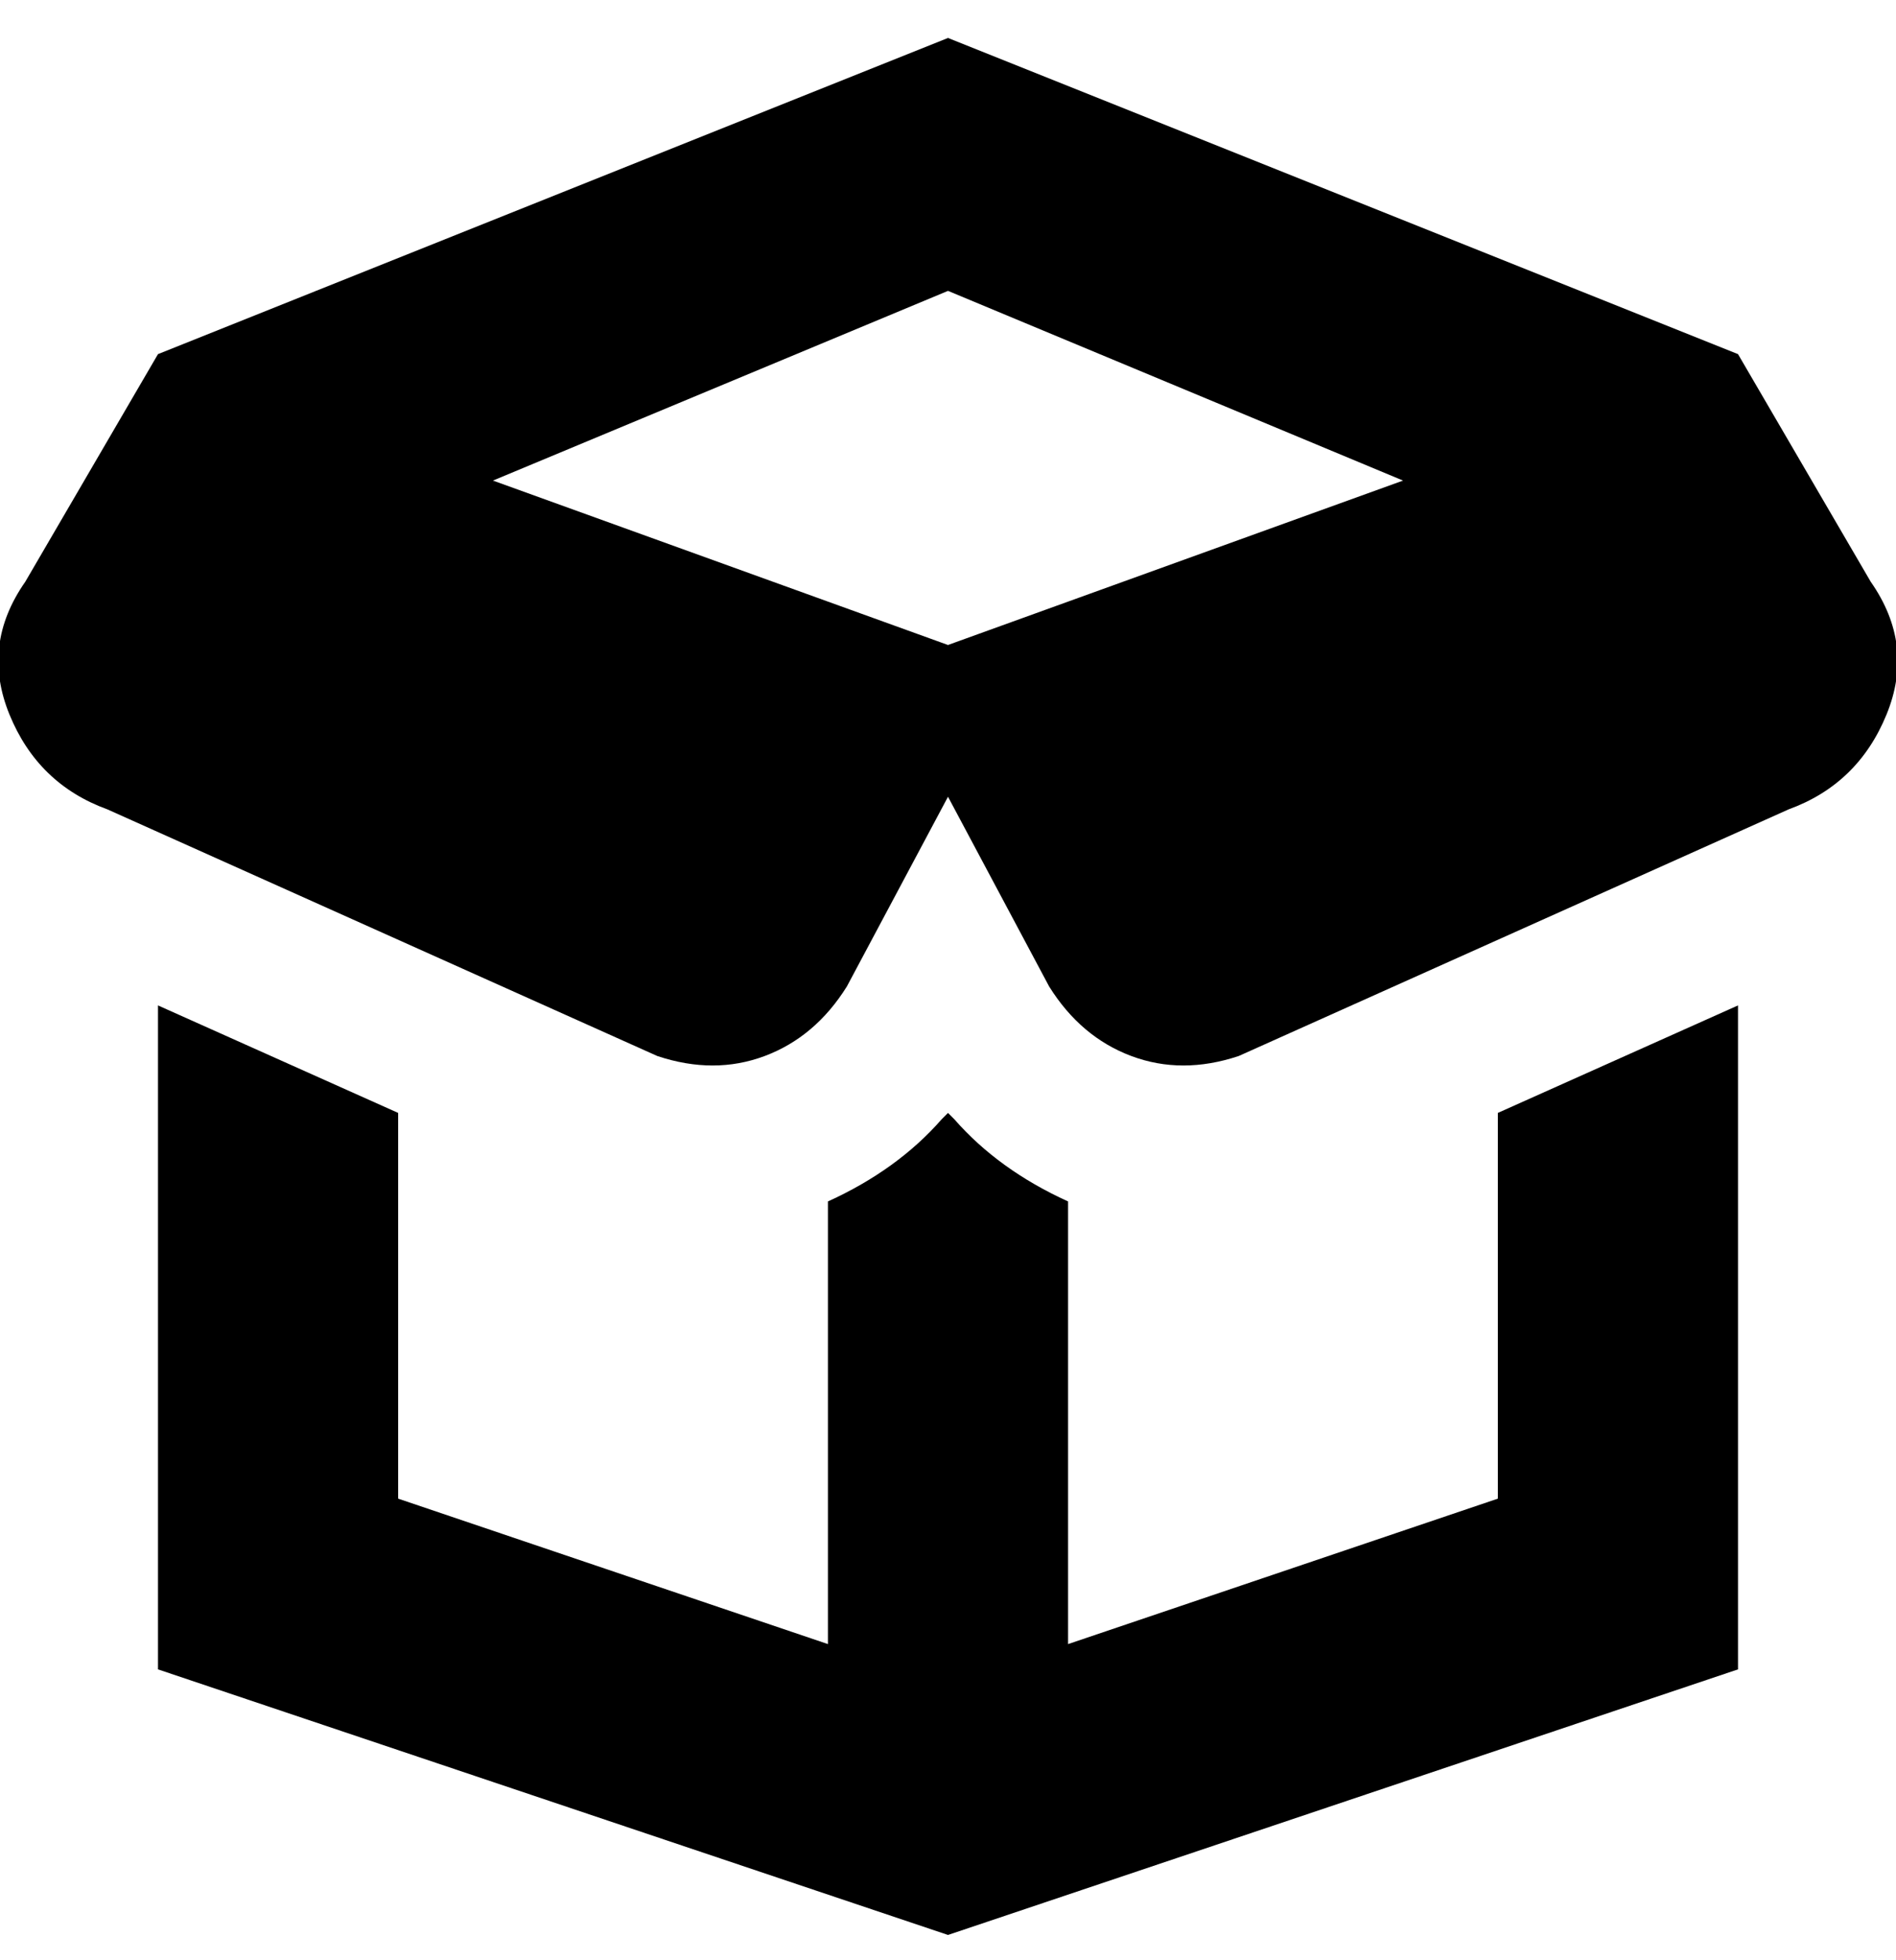<svg viewBox="0 0 300 310" xmlns="http://www.w3.org/2000/svg"><path d="M296 92l-21-36L150 6 25 56 4 92q-7 10-2.5 21T17 128l87 39q9 3 17 0t13-11l16-30 16 30q5 8 13 11t17 0l87-39q11-4 15.5-15T296 92zm-146 10L78 76l72-30 72 30-72 26zm87 74l38-17v105l-125 42-125-42V159l38 17v61l68 23v-70q11-5 18-13l1-1 1 1q7 8 18 13v70l68-23v-61z"/></svg>